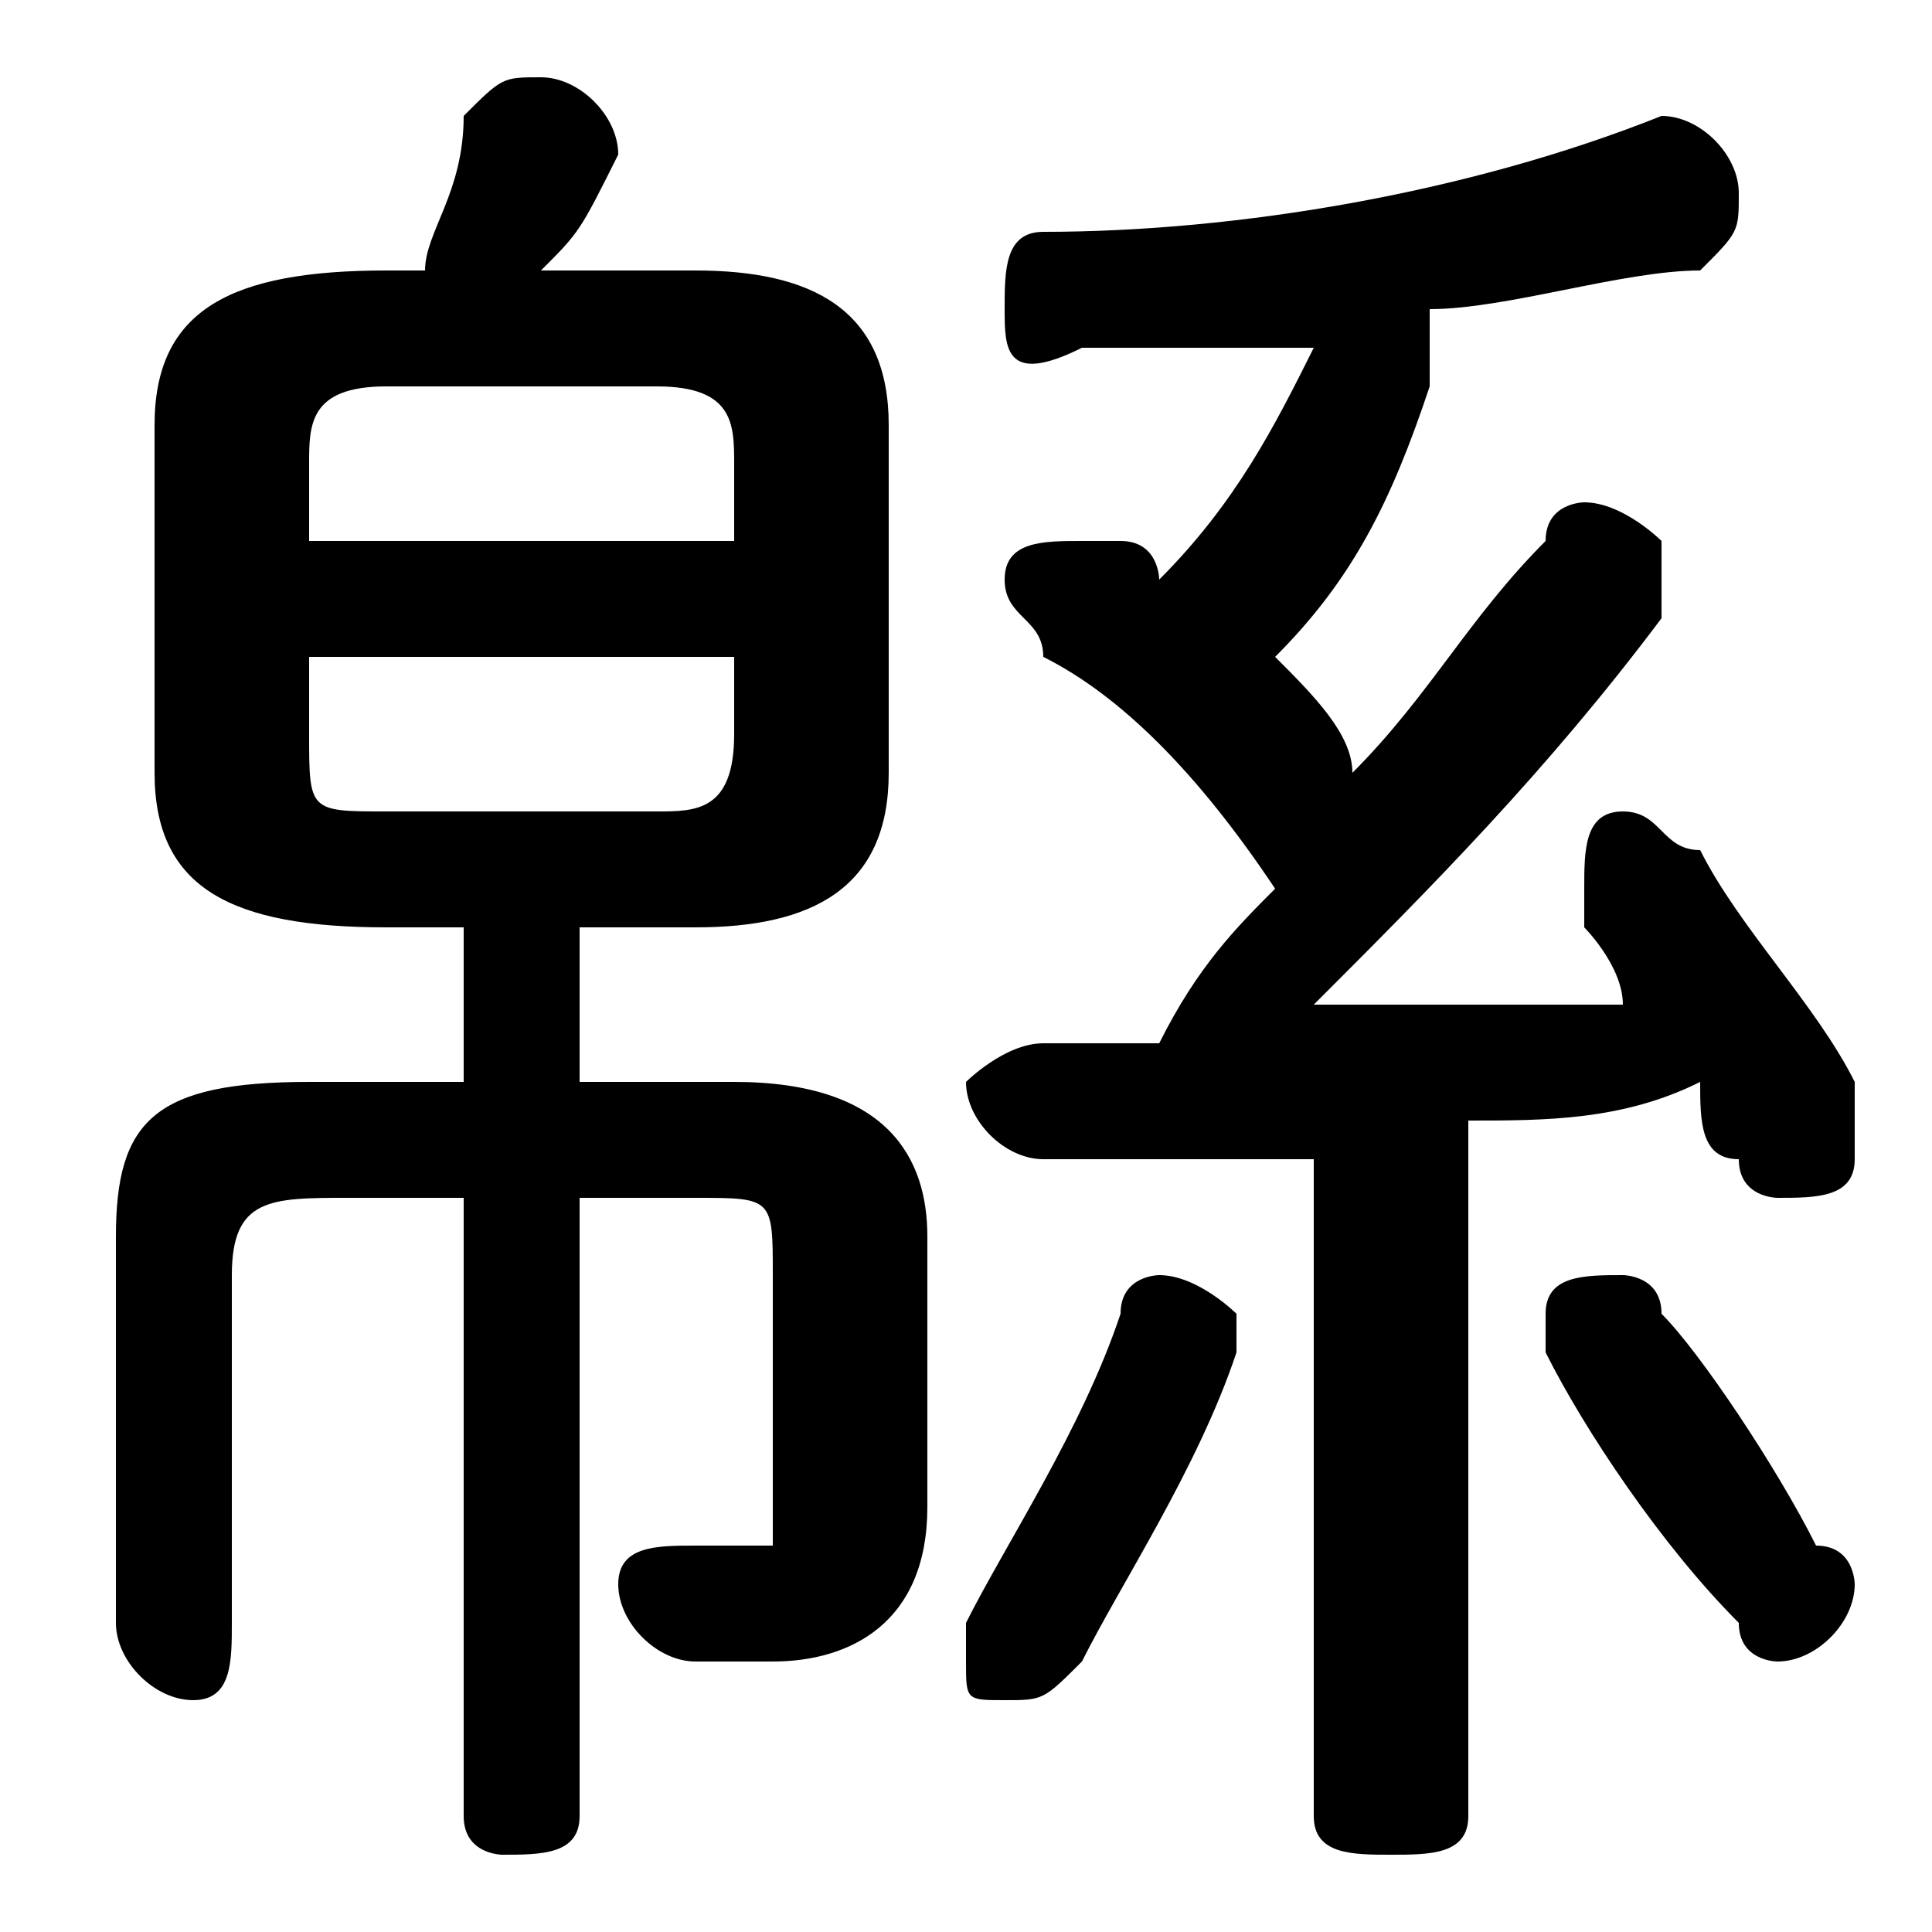 <svg xmlns="http://www.w3.org/2000/svg" viewBox="0 -44.0 50.0 50.0">
    <rect x="0" y="-44.0" width="50.0" height="50.0" fill="#808080" stroke="none"/>
    <g transform="scale(1, -1)">
        <!-- ボディの枠 -->
        <rect x="0" y="-6.0" width="50.0" height="50.0"
            stroke="white" fill="white"/>
        <!-- グリフ座標系の原点 -->
        <circle cx="0" cy="0" r="5" fill="white"/>
        <!-- グリフのアウトライン -->
        <g style="fill:black;stroke:#000000;stroke-width:0;stroke-linecap:round;stroke-linejoin:round;">
        <path d="M 12.0 20.0 L 12.0 16.0 L 8.0 16.0 C 4.0 16.0 3.0 15.0 3.0 12.0 L 3.0 2.0 C 3.0 1.0 4.0 0.0 5.0 0.0 C 6.0 0.0 6.0 1.0 6.0 2.0 L 6.0 11.0 C 6.0 13.0 7.0 13.0 9.0 13.0 L 12.0 13.0 L 12.0 -3.0 C 12.0 -4.0 13.0 -4.0 13.0 -4.0 C 14.0 -4.0 15.0 -4.0 15.0 -3.0 L 15.0 13.0 L 18.0 13.0 C 20.0 13.0 20.0 13.0 20.0 11.0 L 20.0 6.0 C 20.0 4.0 20.0 4.0 20.0 4.0 C 19.0 4.0 19.0 4.0 18.0 4.0 C 17.0 4.0 16.0 4.0 16.0 3.0 C 16.0 2.0 17.0 1.0 18.0 1.0 C 18.0 1.0 19.0 1.0 20.0 1.0 C 22.0 1.0 24.0 2.0 24.0 5.0 L 24.0 12.0 C 24.0 14.0 23.0 16.0 19.0 16.0 L 15.0 16.0 L 15.0 20.0 L 18.0 20.0 C 21.0 20.0 23.0 21.0 23.0 24.0 L 23.0 33.0 C 23.0 36.0 21.0 37.0 18.0 37.0 L 14.0 37.0 C 15.0 38.0 15.0 38.0 16.0 40.0 C 16.0 40.0 16.0 40.0 16.0 40.0 C 16.0 41.0 15.0 42.0 14.0 42.0 C 13.0 42.0 13.0 42.0 12.0 41.0 C 12.0 39.0 11.0 38.0 11.0 37.0 L 10.0 37.0 C 6.0 37.0 4.0 36.0 4.0 33.0 L 4.0 24.0 C 4.0 21.0 6.0 20.0 10.0 20.0 Z M 10.0 23.0 C 8.0 23.0 8.0 23.0 8.0 25.0 L 8.0 27.0 L 19.0 27.0 L 19.0 25.0 C 19.0 23.0 18.0 23.0 17.0 23.0 Z M 19.0 30.0 L 8.0 30.0 L 8.0 32.0 C 8.0 33.0 8.0 34.0 10.0 34.0 L 17.0 34.0 C 19.0 34.0 19.0 33.0 19.0 32.0 Z M 34.0 -3.0 C 34.0 -4.0 35.0 -4.0 36.0 -4.0 C 37.0 -4.0 38.0 -4.0 38.0 -3.0 L 38.0 15.0 C 40.0 15.0 42.0 15.0 44.0 16.0 C 44.0 15.0 44.0 14.0 45.0 14.0 C 45.0 13.0 46.0 13.0 46.0 13.0 C 47.0 13.0 48.0 13.0 48.0 14.0 C 48.0 15.0 48.0 15.0 48.0 16.0 C 47.0 18.0 45.0 20.0 44.0 22.0 C 43.0 22.0 43.0 23.0 42.0 23.0 C 41.0 23.0 41.0 22.0 41.0 21.0 C 41.0 21.0 41.0 21.0 41.0 20.0 C 41.0 20.0 42.0 19.0 42.0 18.0 C 40.0 18.0 37.0 18.0 34.0 18.0 C 37.0 21.0 40.0 24.0 43.0 28.0 C 43.0 29.0 43.0 29.0 43.0 30.0 C 43.0 30.0 42.0 31.0 41.0 31.0 C 41.0 31.0 40.0 31.0 40.0 30.0 C 38.0 28.0 37.0 26.0 35.0 24.0 C 35.0 25.0 34.0 26.0 33.0 27.0 C 35.0 29.0 36.0 31.0 37.0 34.0 C 37.0 34.0 37.0 34.0 37.0 34.0 C 37.0 35.0 37.0 36.0 37.0 36.0 C 39.0 36.0 42.0 37.0 44.0 37.0 C 45.0 38.0 45.0 38.0 45.0 39.0 C 45.0 40.0 44.0 41.0 43.0 41.0 C 43.0 41.0 43.0 41.0 43.0 41.0 C 38.0 39.0 32.0 38.0 27.0 38.0 C 26.0 38.0 26.0 37.0 26.0 36.0 C 26.0 35.0 26.0 34.0 28.0 35.0 C 30.0 35.0 32.0 35.0 34.0 35.0 C 34.0 35.0 34.0 35.0 34.0 35.0 C 33.0 33.0 32.0 31.0 30.0 29.0 C 30.0 29.0 30.0 30.0 29.0 30.0 C 29.0 30.0 28.0 30.0 28.0 30.0 C 27.0 30.0 26.0 30.0 26.0 29.0 C 26.0 28.0 27.0 28.0 27.0 27.0 C 29.0 26.0 31.0 24.0 33.0 21.0 C 32.0 20.0 31.0 19.0 30.0 17.0 C 29.0 17.0 28.0 17.0 27.0 17.0 C 26.0 17.0 25.0 16.0 25.0 16.0 C 25.0 15.0 26.0 14.0 27.0 14.0 C 29.0 14.0 32.0 14.0 34.0 14.0 Z M 43.0 10.0 C 43.0 11.0 42.0 11.0 42.0 11.0 C 41.0 11.0 40.0 11.0 40.0 10.0 C 40.0 10.0 40.0 9.0 40.0 9.0 C 41.0 7.0 43.0 4.0 45.0 2.0 C 45.0 1.0 46.0 1.0 46.0 1.0 C 47.0 1.0 48.0 2.0 48.0 3.0 C 48.0 3.0 48.0 4.0 47.0 4.0 C 46.0 6.0 44.0 9.0 43.0 10.0 Z M 29.0 10.0 C 28.0 7.0 26.0 4.0 25.0 2.0 C 25.0 2.0 25.0 2.0 25.0 1.0 C 25.0 0.0 25.0 -0.0 26.0 -0.0 C 27.0 -0.0 27.0 0.0 28.0 1.0 C 29.0 3.0 31.0 6.0 32.0 9.0 C 32.0 9.0 32.0 9.0 32.0 10.0 C 32.0 10.0 31.0 11.0 30.0 11.0 C 30.0 11.0 29.0 11.0 29.0 10.0 Z"/>
    </g>
    </g>
</svg>

